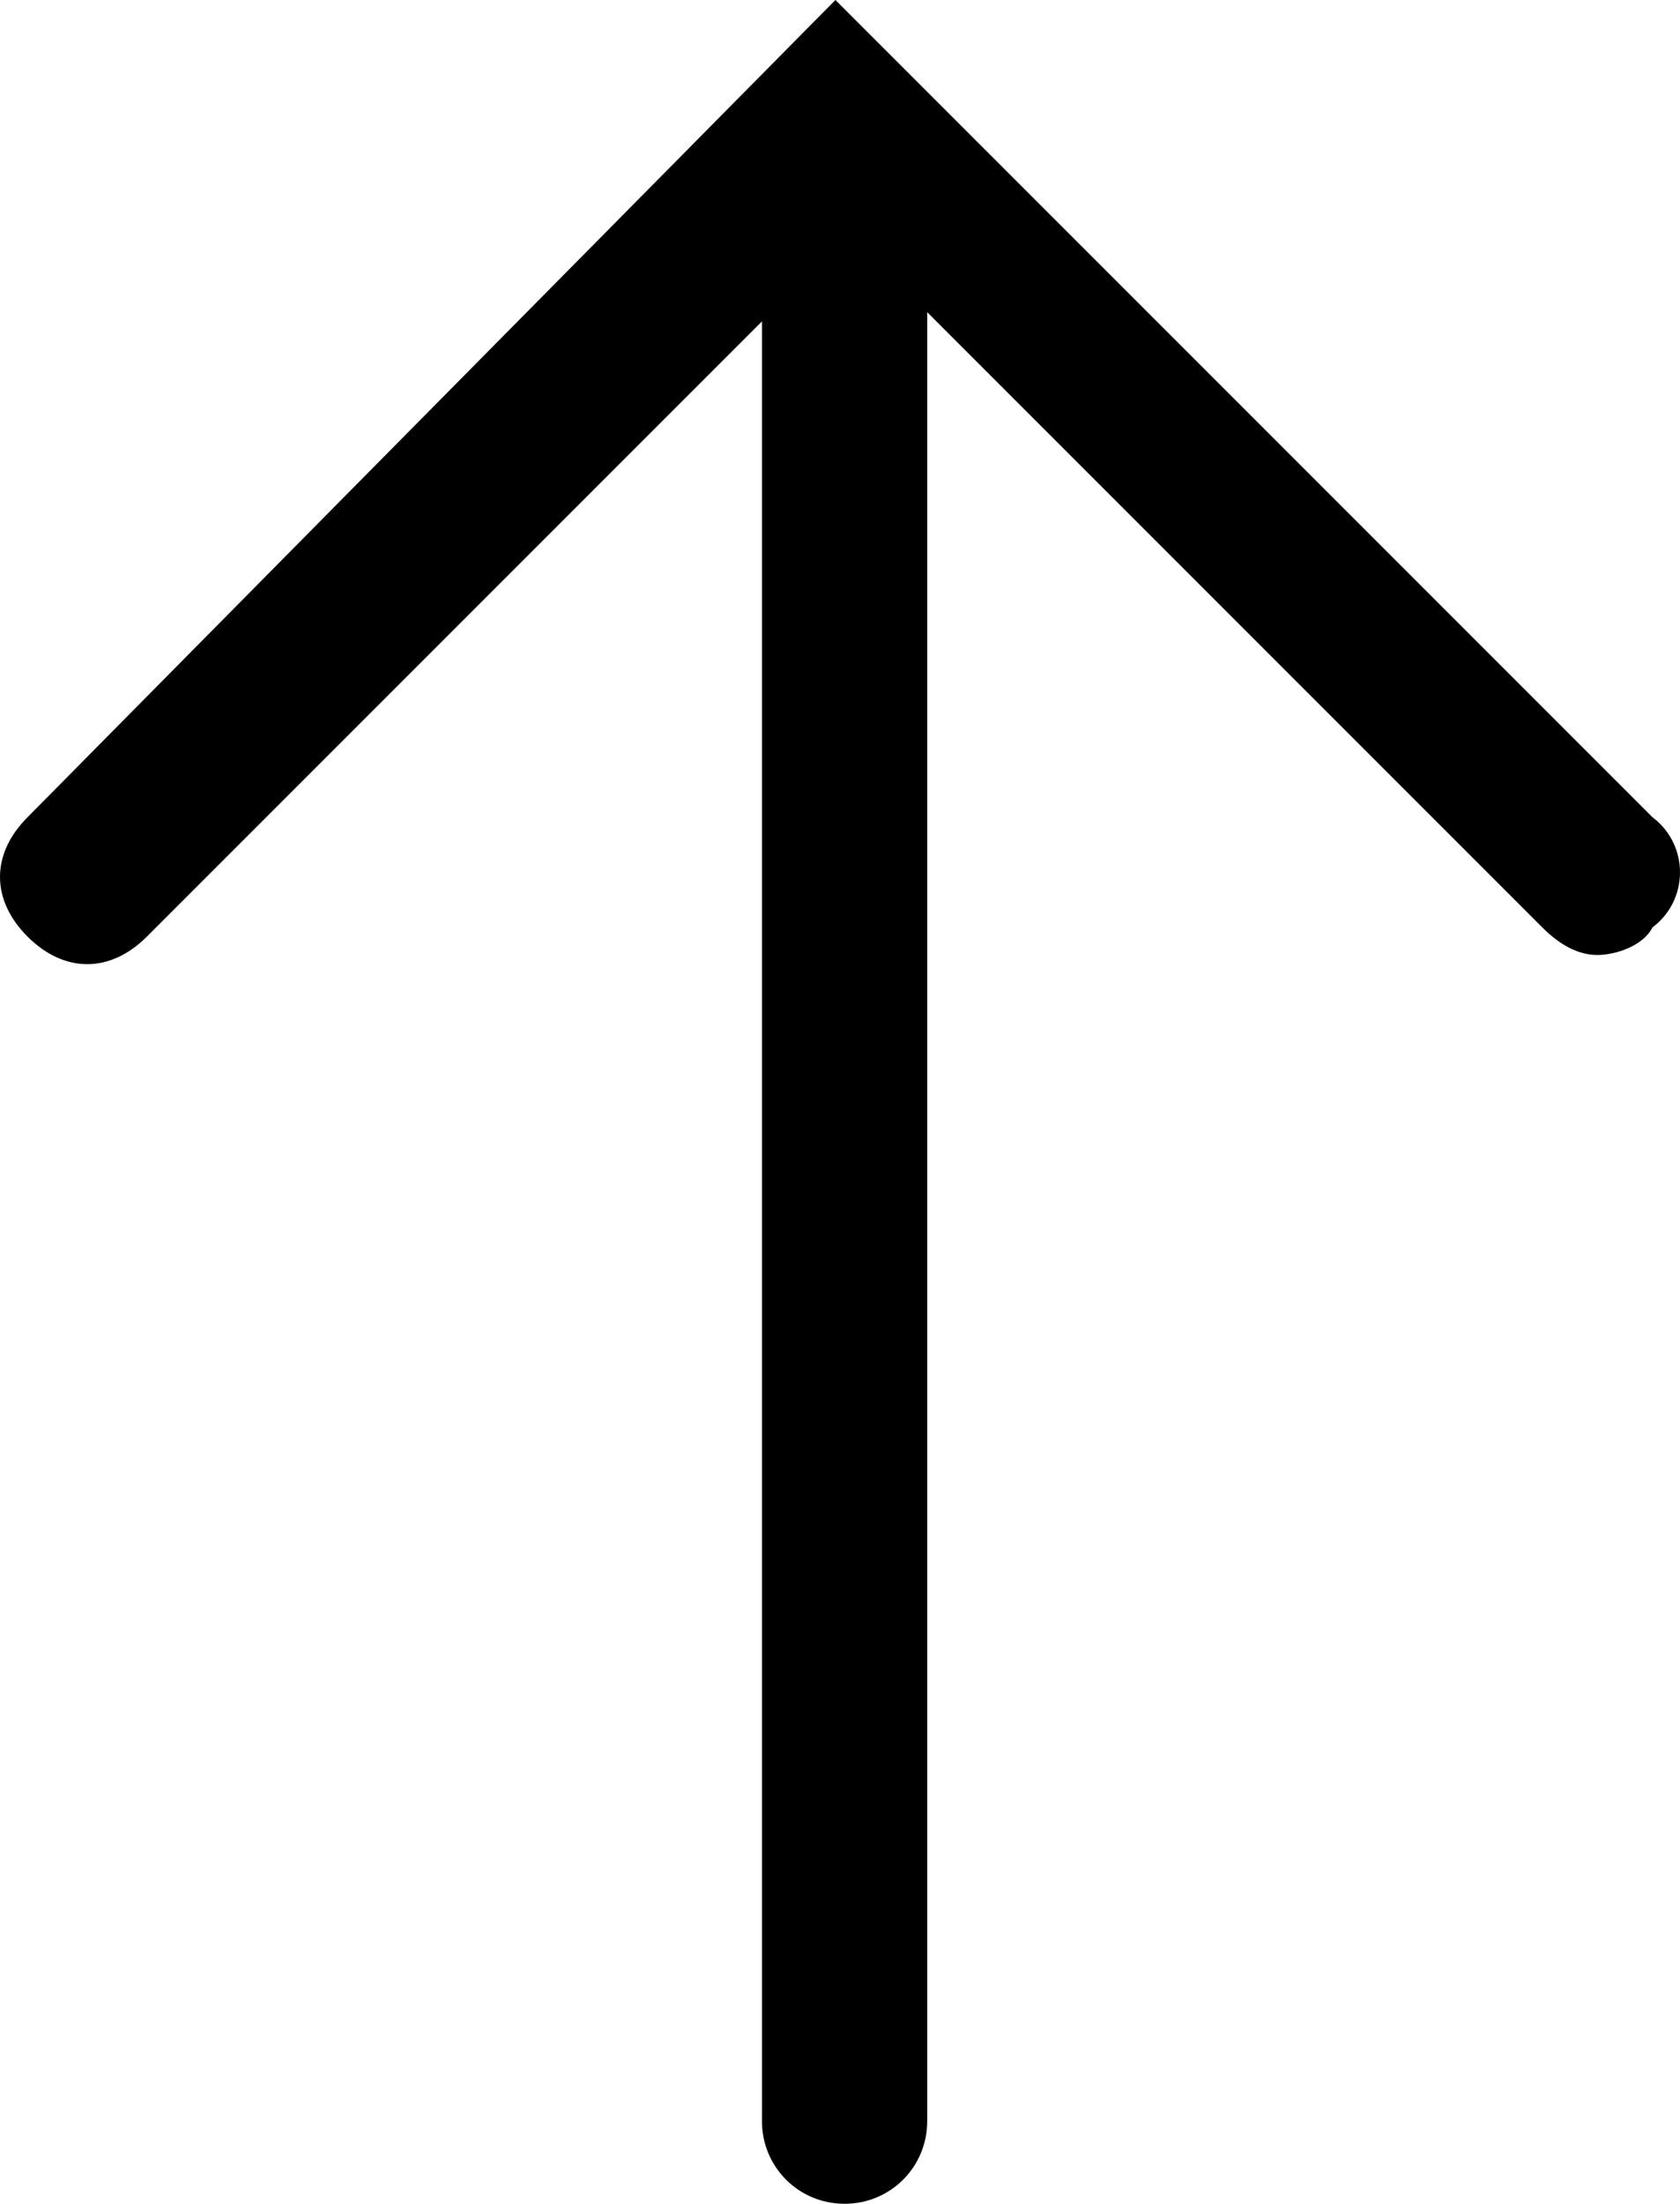 <!-- Generator: Adobe Illustrator 25.0.1, SVG Export Plug-In . SVG Version: 6.00 Build 0)  -->
<svg
	version="1.1"
	id="Réteg_2"
	xmlns="http://www.w3.org/2000/svg"
	xmlns:xlink="http://www.w3.org/1999/xlink"
	x="0px"
	y="0px"
	viewBox="0 0 18.3 24"
	style="enable-background:new 0 0 18.3 24;"
	xml:space="preserve"
>
	<path
		d="M18,8.9L9.1,0L0.3,8.9c-0.4,0.4-0.4,0.9,0,1.3c0.4,0.4,0.9,0.4,1.3,0l6.7-6.7v19.6c0,0.5,0.4,0.9,0.9,0.9s0.9-0.4,0.9-0.9
	V3.4l6.7,6.7c0.2,0.2,0.4,0.3,0.6,0.3s0.5-0.1,0.6-0.3C18.4,9.8,18.4,9.2,18,8.9z"
	/>
</svg>
